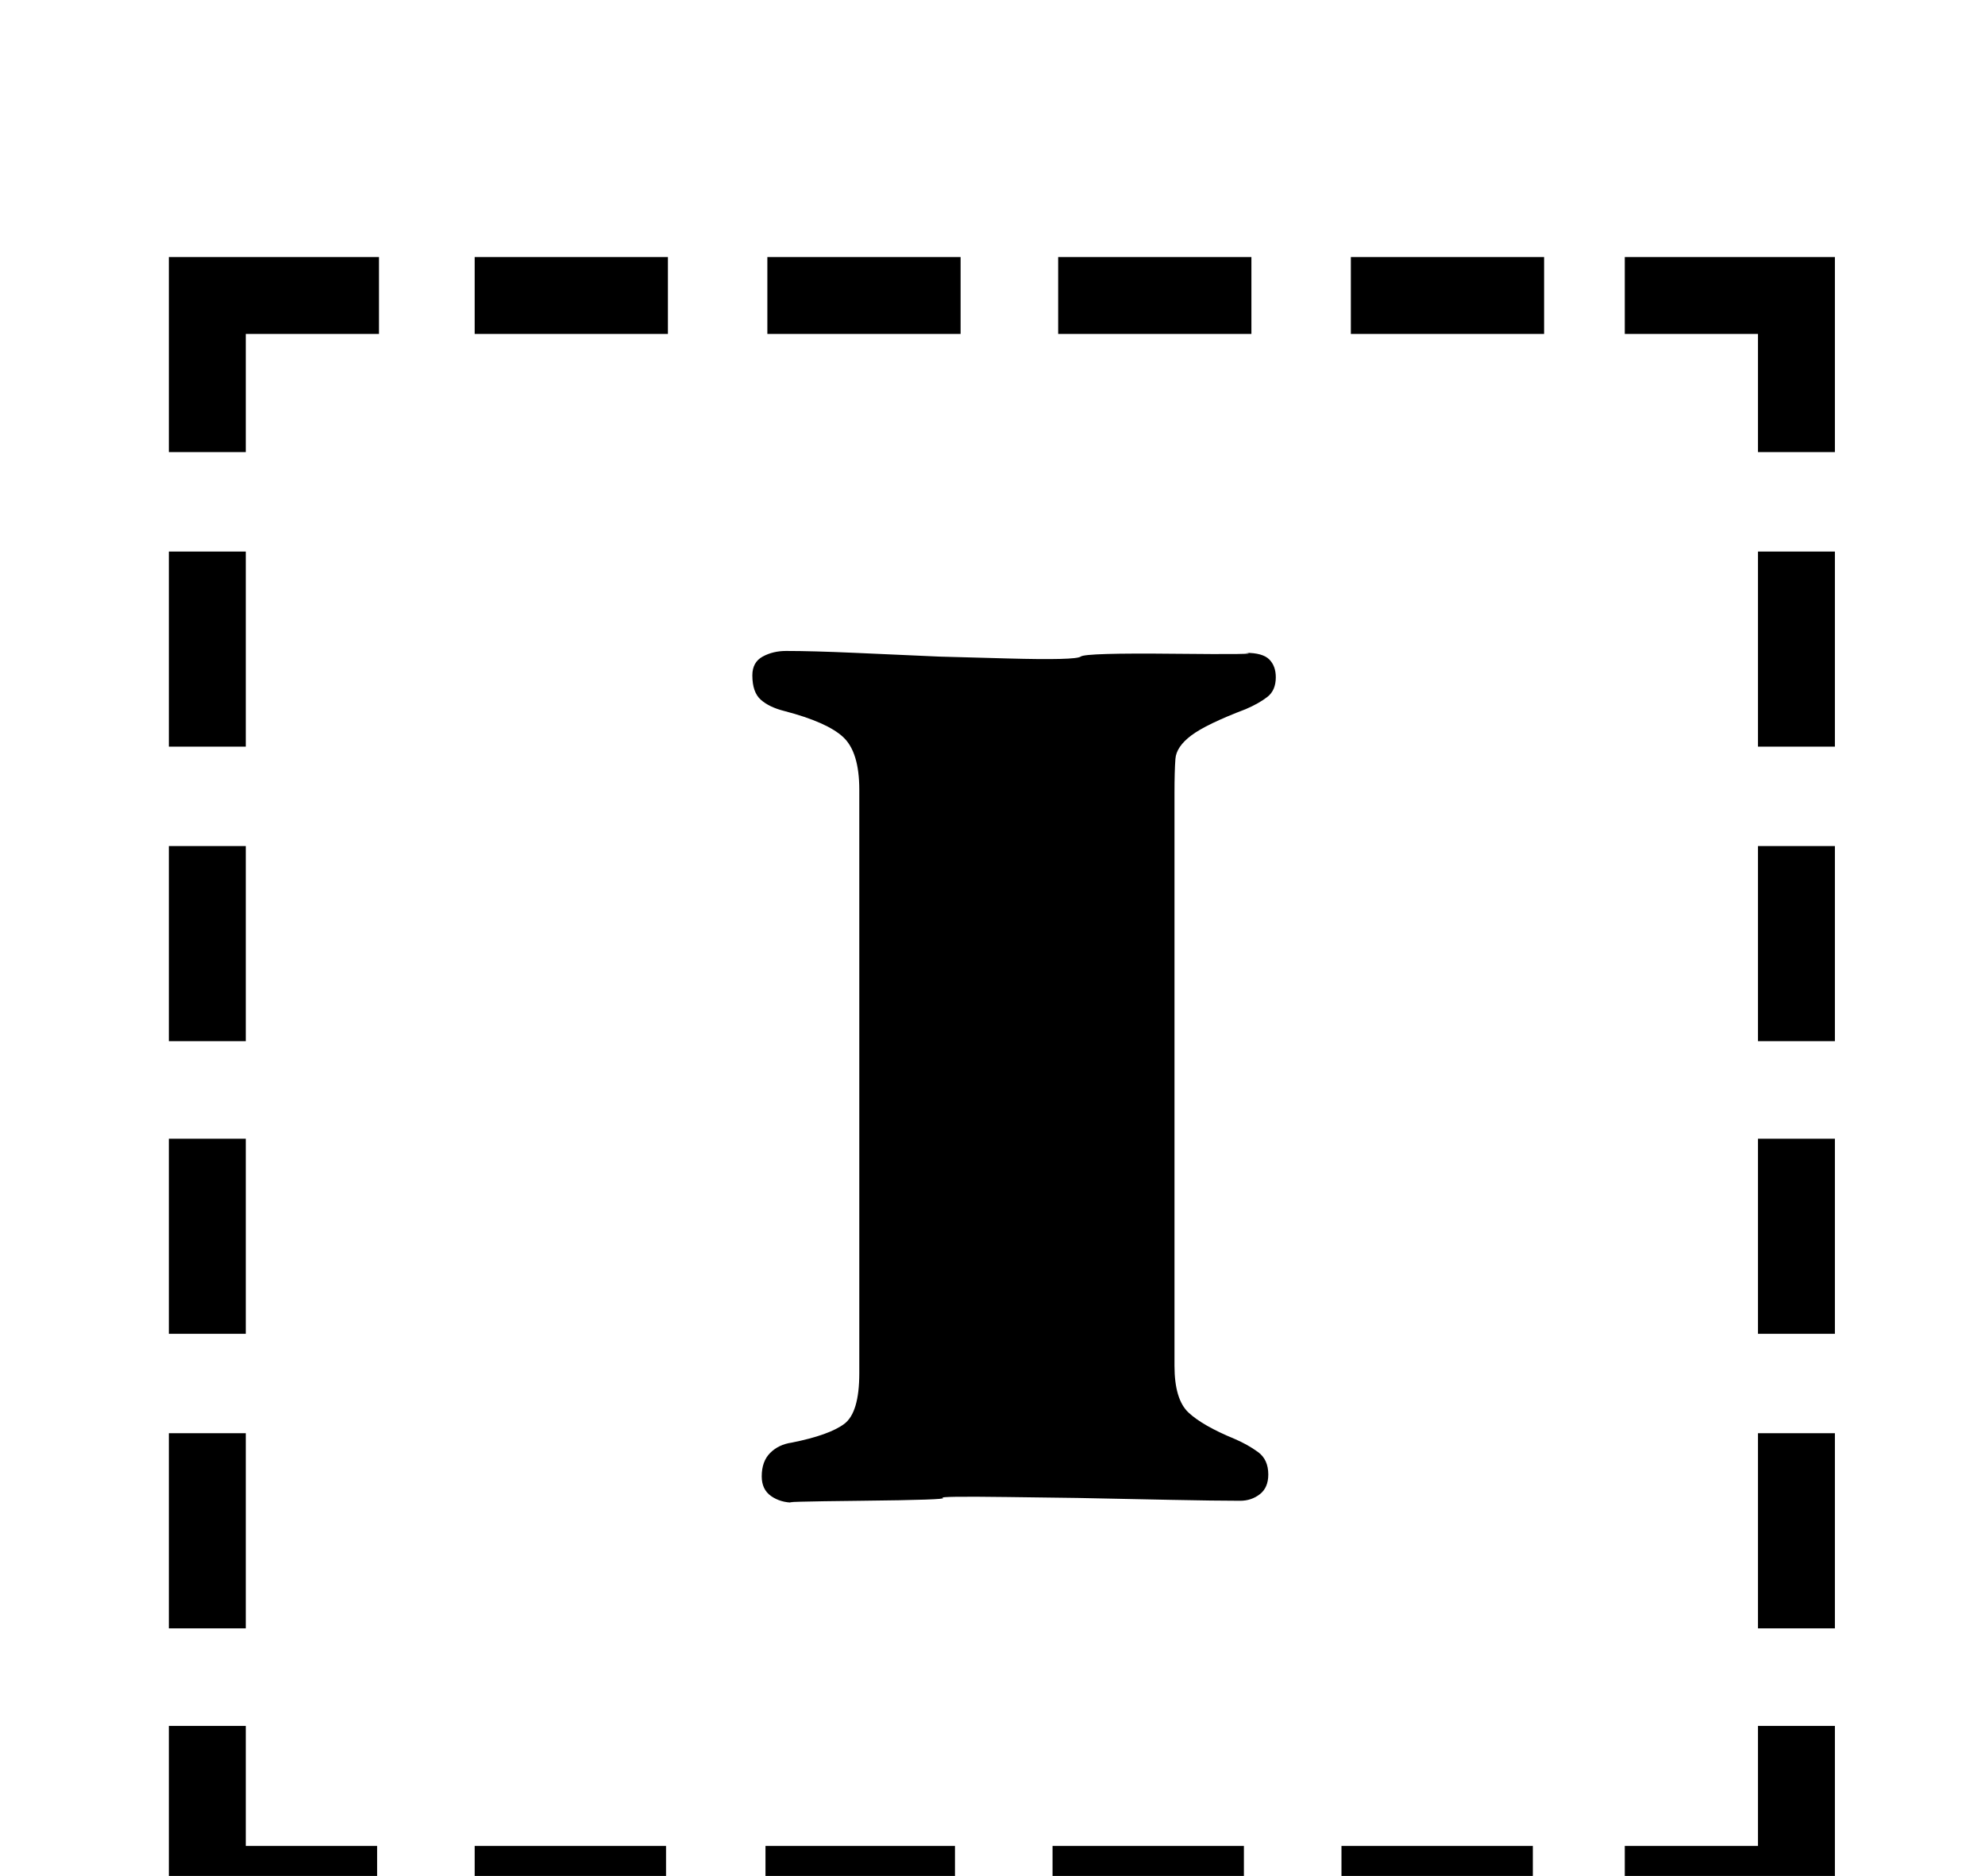 <?xml version="1.0" standalone="no"?>
<!DOCTYPE svg PUBLIC "-//W3C//DTD SVG 1.1//EN" "http://www.w3.org/Graphics/SVG/1.1/DTD/svg11.dtd" >
<svg xmlns="http://www.w3.org/2000/svg" xmlns:xlink="http://www.w3.org/1999/xlink" version="1.1" viewBox="-10 0 1058 1000">
  <g transform="matrix(1 0 0 -1 0 800)">
   <path fill="currentColor"
d="M80 506h41v-104h-41v104zM80 349h41v-104h-41v104zM80 193h41v-104h-41v104zM80 36h41v-104h-41v104zM856 -184h71v64h41v-105h-112v41zM243 622v41h103v-41h-103zM399 622v41h103v-41h-103zM554 622v41h103v-41h-103zM710 622v41h103v-41h-103zM968 -68h-41v104h41v-104
zM968 89h-41v104h41v-104zM968 245h-41v104h41v-104zM968 402h-41v104h41v-104zM807 -184v-41h-102v41h102zM653 -184v-41h-102v41h102zM499 -184v-41h-101v41h101zM345 -184v-41h-102v41h102zM191 -225h-111v105h41v-64h70v-41zM927 559v63h-71v41h112v-104h-41zM80 559
v104h112v-41h-71v-63h-41zM413 -1q-7 0 -12 3.5t-5 10.5q0 8 4.5 12.5t11.5 5.5q20 4 28 10t8 27v311q0 20 -8.5 28t-31.5 14q-8 2 -12.5 6t-4.5 13q0 7 5.5 10t12.5 3q14 0 36.5 -1l45 -2t36.5 -1t39 1t50 1.5t38 0.5q9 0 12.5 -3.5t3.5 -9.5q0 -7 -4.5 -10.5t-11.5 -6.5
q-21 -8 -29 -14t-8.5 -12.5t-0.5 -18.5v-305q0 -18 7.5 -25t24.5 -14q7 -3 12.5 -7t5.5 -12q0 -7 -4.5 -10.5t-10.5 -3.5q-13 0 -37.5 0.5l-49 1t-37.5 0.5t-34.5 -0.5t-43.5 -1.5t-36 -1z" />
  </g>

</svg>
